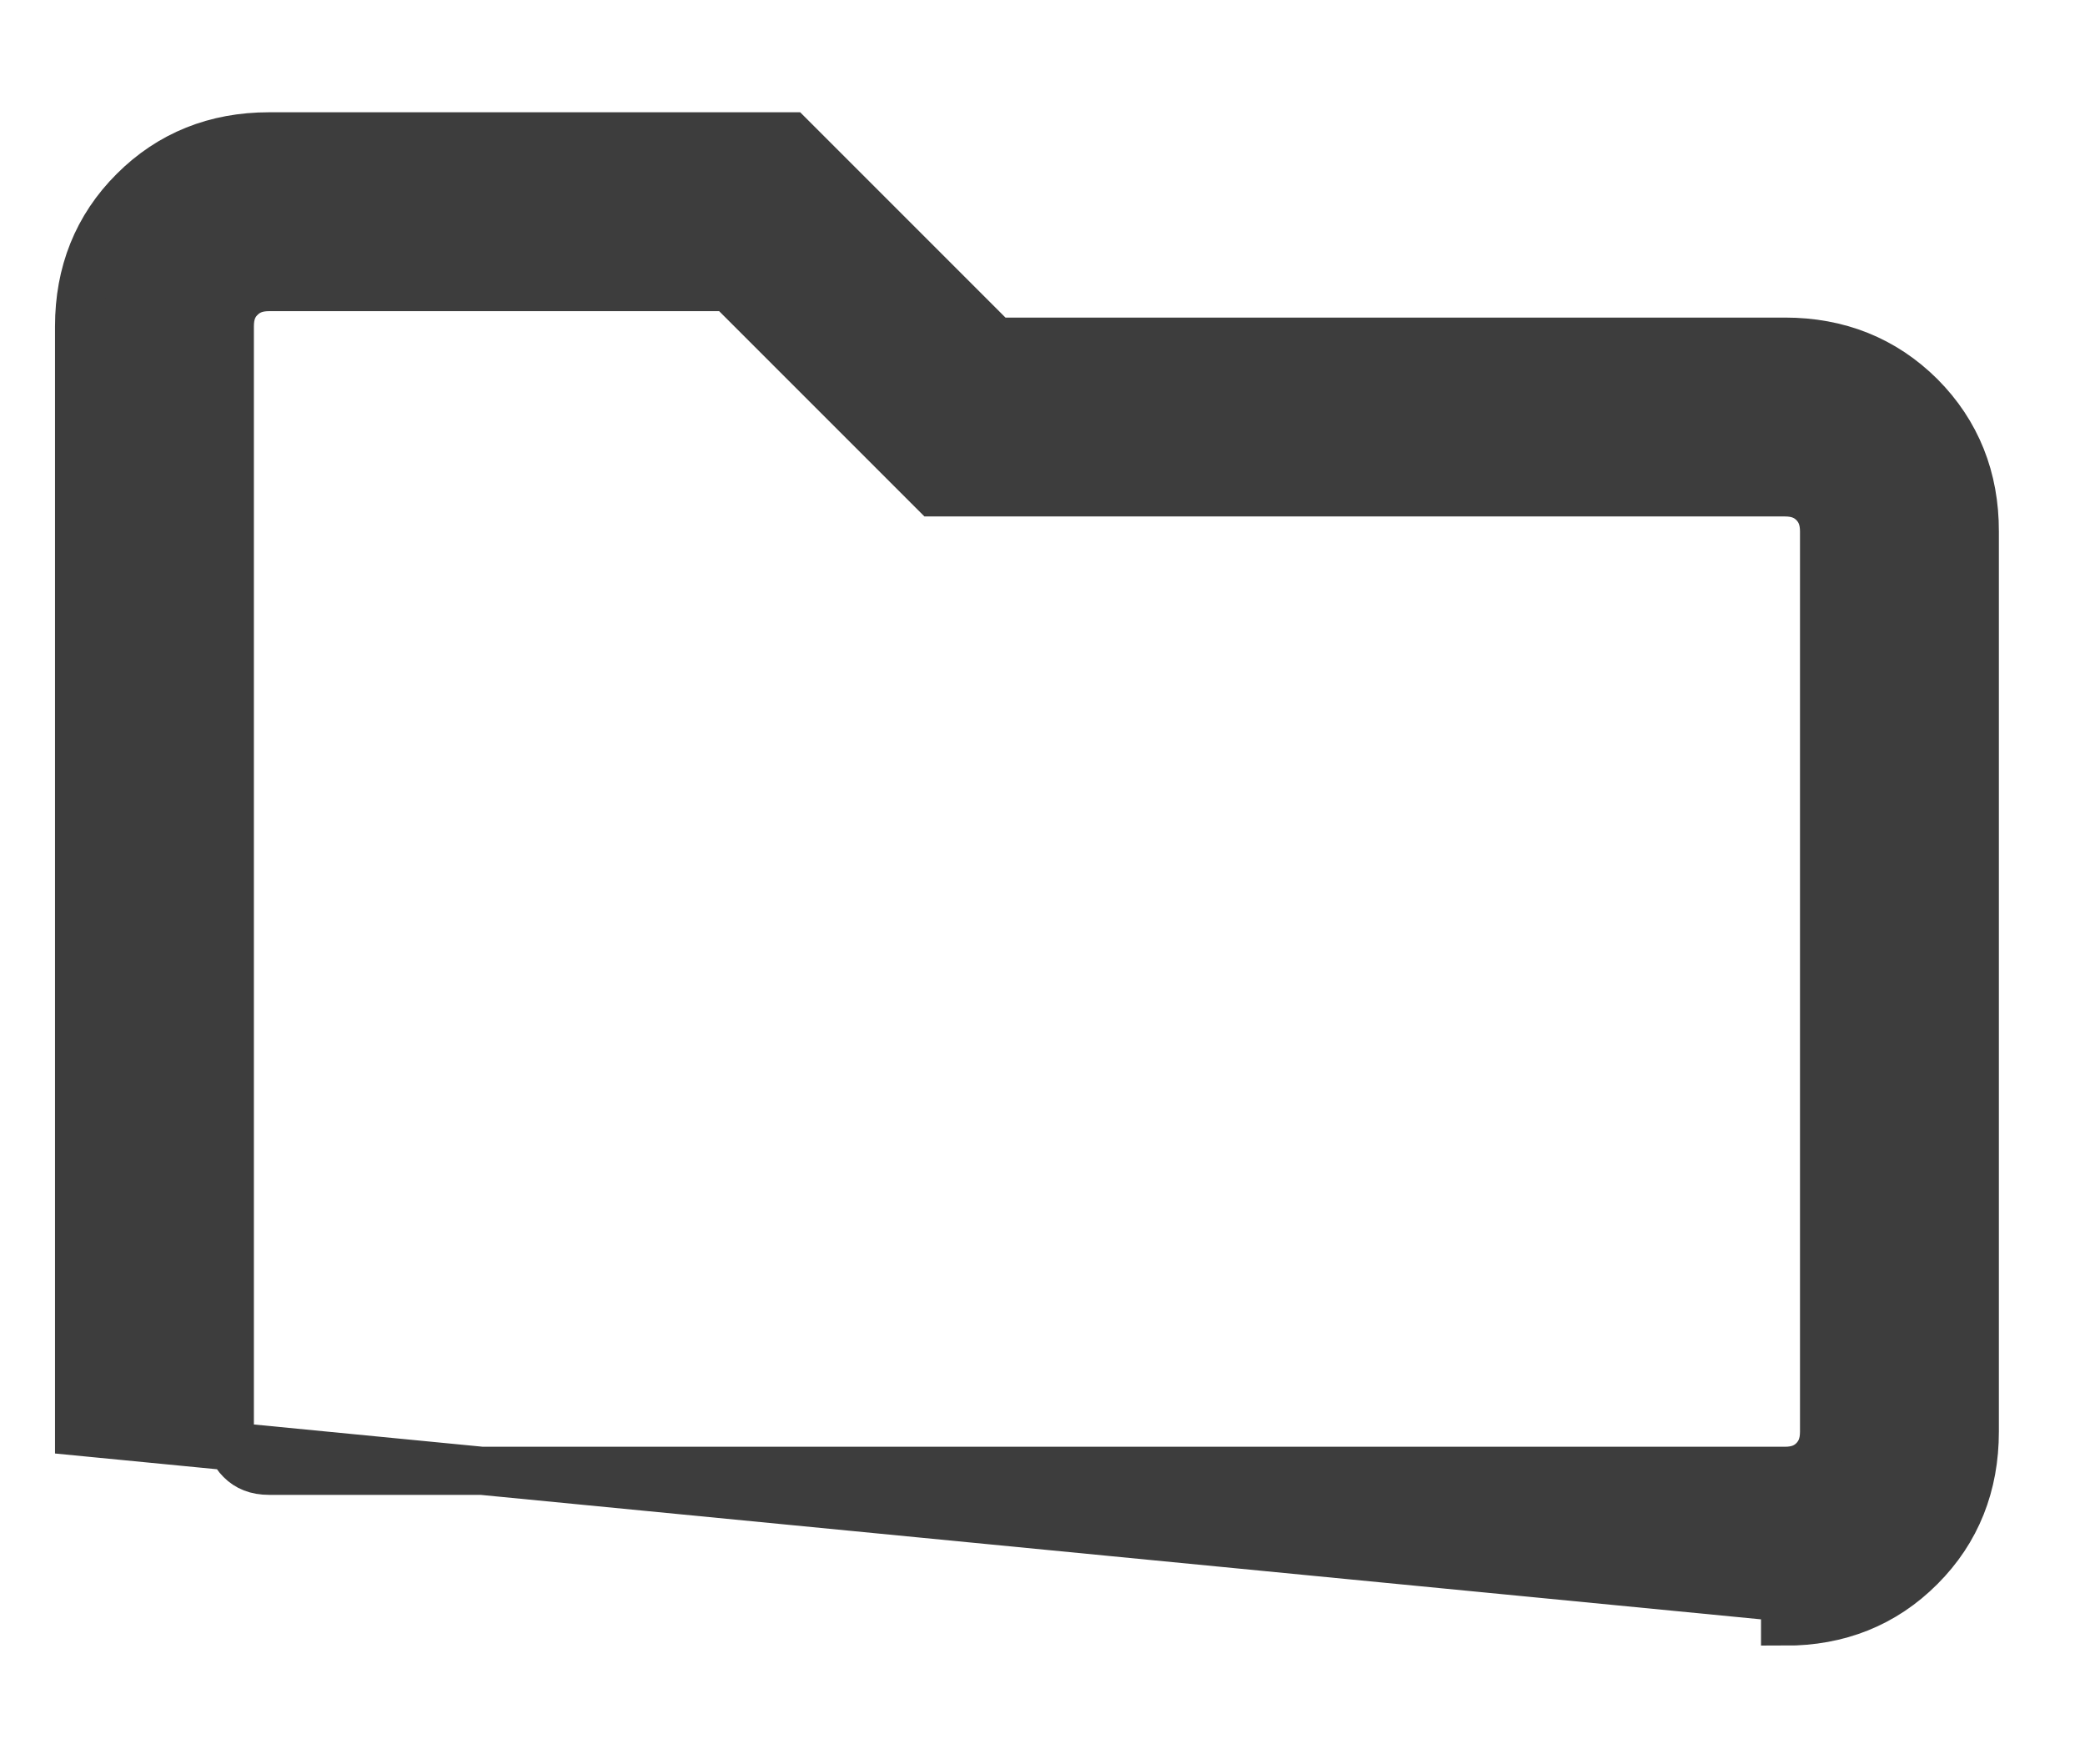 <svg width="13" height="11" viewBox="0 0 13 11" fill="none" xmlns="http://www.w3.org/2000/svg">
<path d="M12.313 3.314C12.314 2.983 12.201 2.698 11.974 2.47C11.746 2.243 11.461 2.13 11.13 2.13H6.207L4.971 0.894L4.927 0.85H4.865L1.677 0.85L1.677 0.85C1.345 0.85 1.061 0.963 0.834 1.19C0.606 1.417 0.493 1.702 0.493 2.034L0.493 8.926L0.493 8.926L11.13 9.96L11.13 10.11C11.462 10.111 11.747 9.998 11.974 9.77C12.201 9.543 12.313 9.258 12.313 8.926V3.314ZM12.313 3.314L12.163 3.314H12.313V3.314ZM5.782 3.026L5.826 3.07H5.888H11.13C11.209 3.07 11.264 3.094 11.307 3.137C11.349 3.18 11.373 3.234 11.373 3.314V8.926C11.373 9.006 11.349 9.06 11.307 9.103C11.264 9.146 11.209 9.17 11.13 9.17H1.678C1.598 9.17 1.543 9.146 1.5 9.103C1.457 9.06 1.433 9.006 1.433 8.926V2.034C1.433 1.954 1.457 1.899 1.5 1.857C1.543 1.814 1.598 1.79 1.677 1.79H4.546L5.782 3.026Z" fill="#3D3D3D" stroke="#3D3D3D" stroke-width="0.3"/>
</svg>
